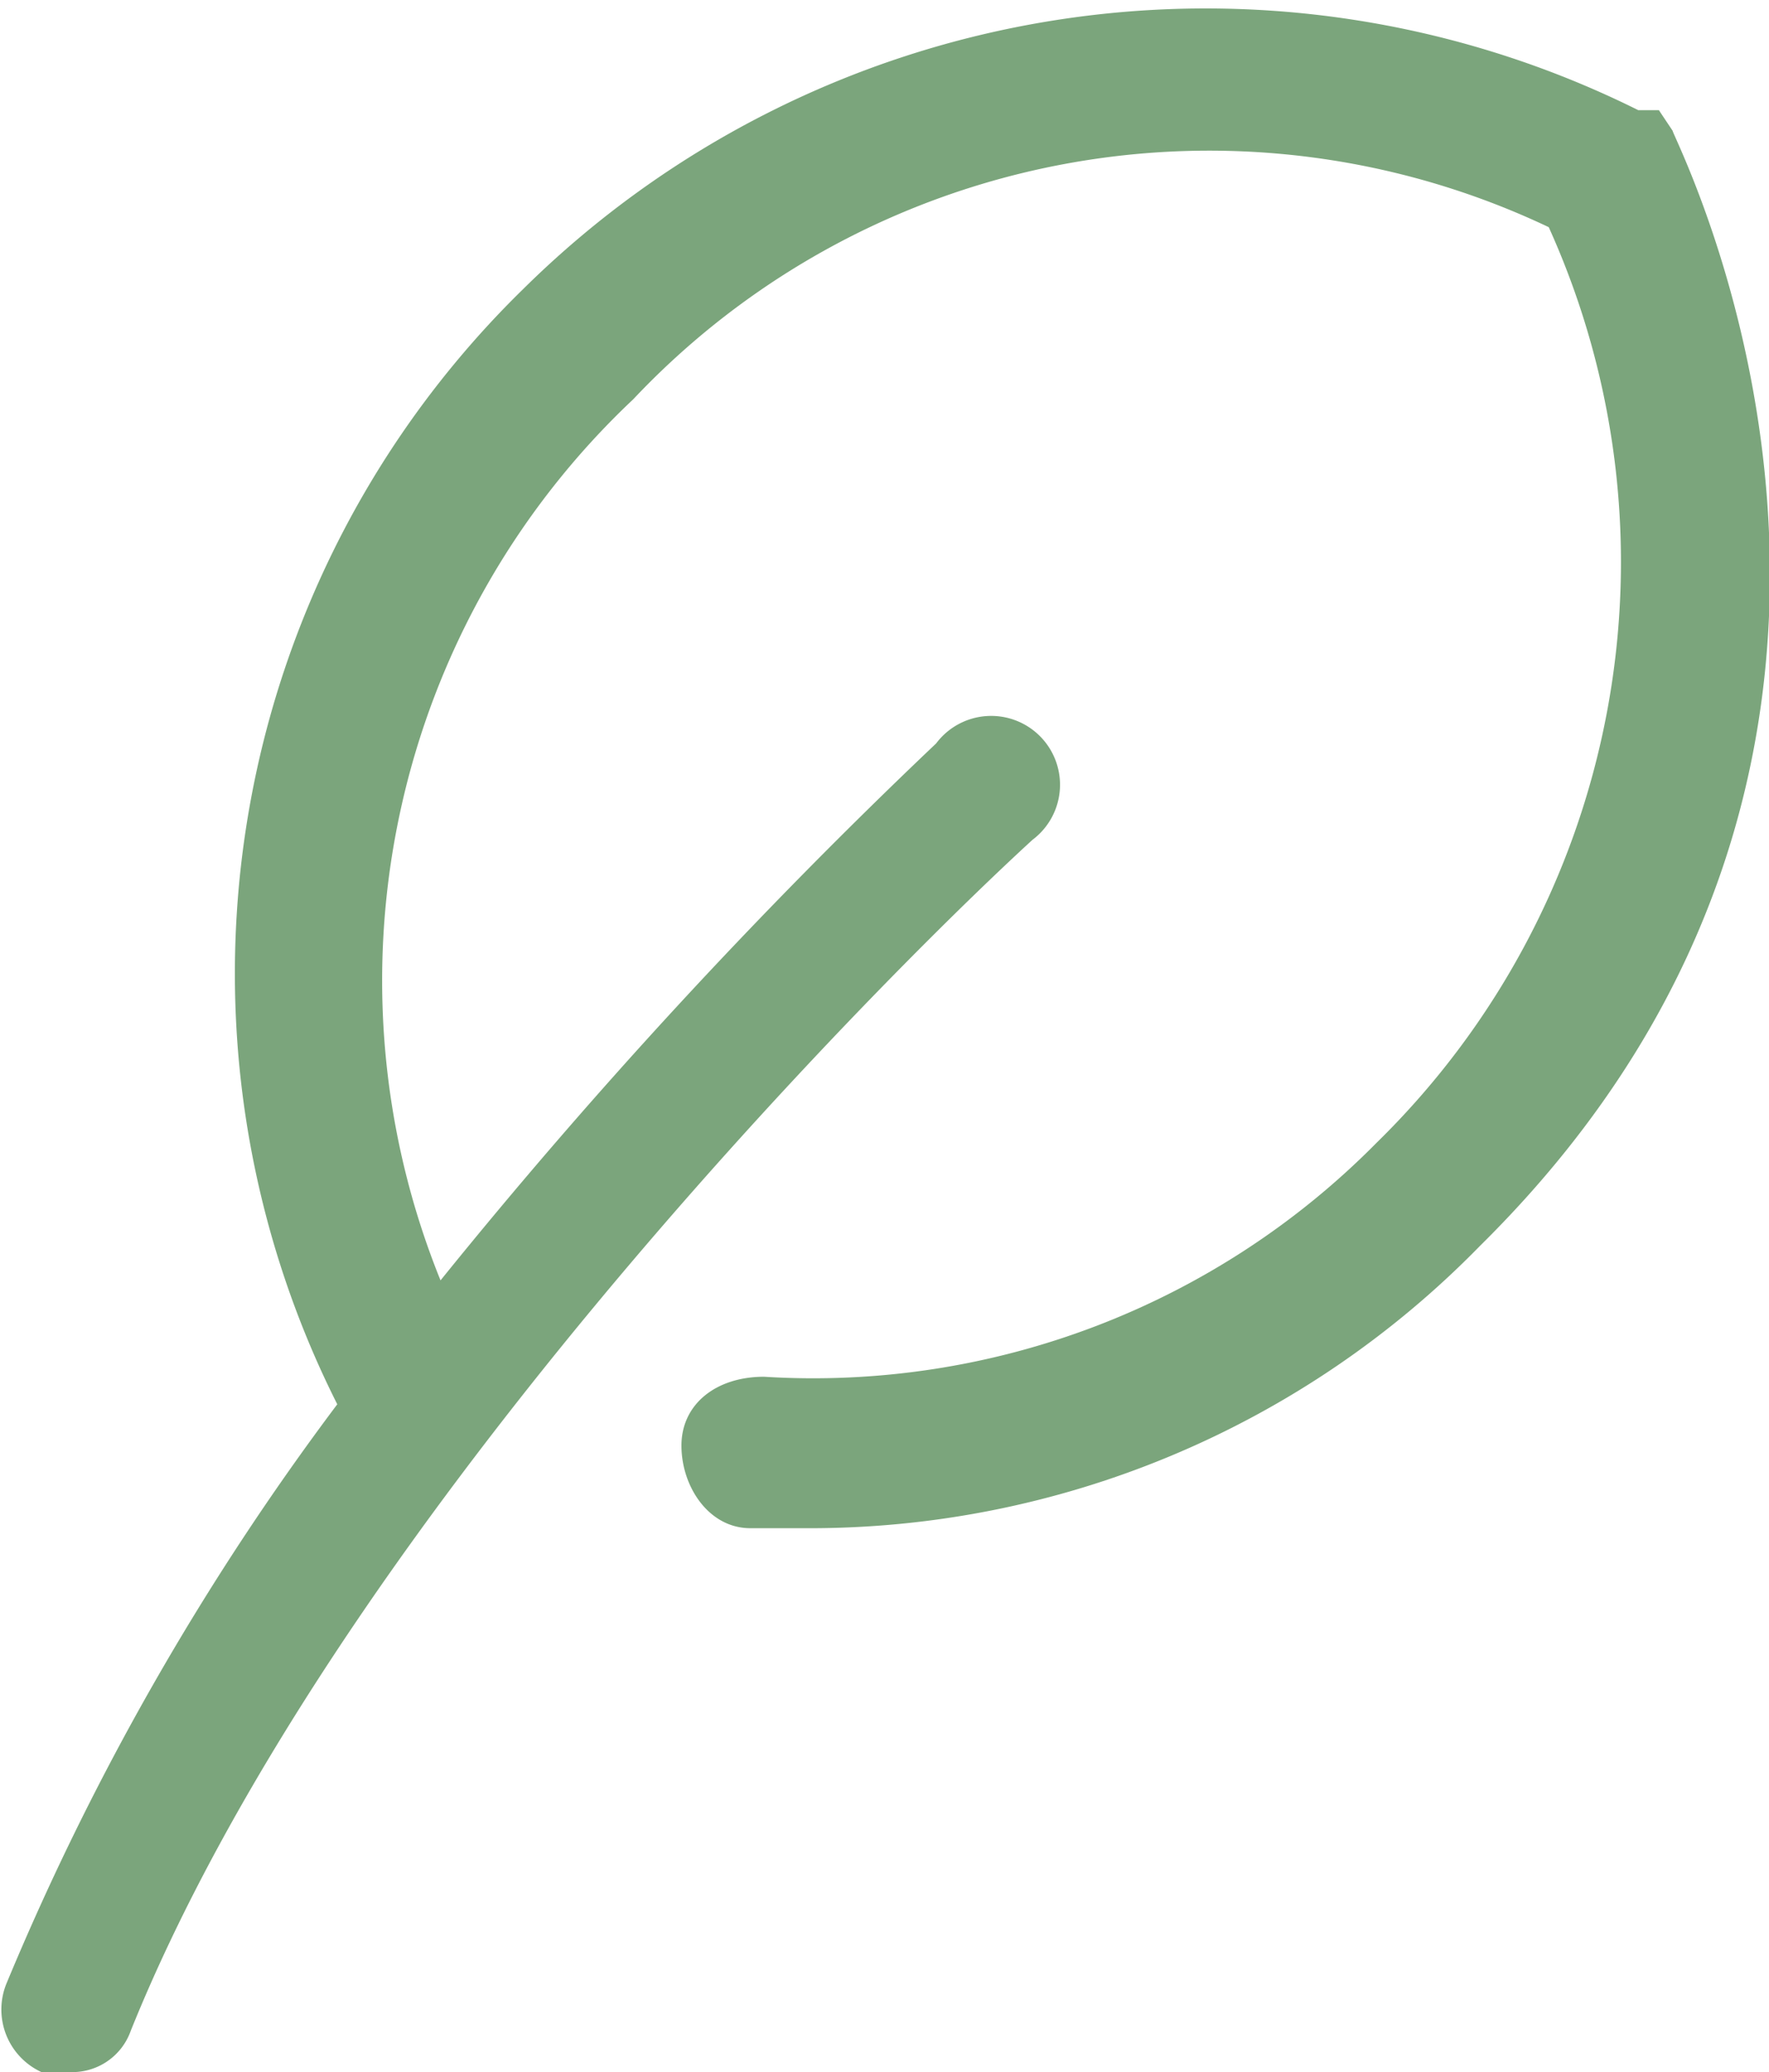 <svg xmlns="http://www.w3.org/2000/svg" viewBox="0 0 25.7 30.1">
  <title>leaf</title>
  <g id="Icon-leaf">
    <path d="M24.3,1.9l-.2-.3h-.3A14.1,14.1,0,0,0,7.6,4.2,13.9,13.9,0,0,0,4.9,20.4h0A38.8,38.8,0,0,0,.1,28.8a1,1,0,0,0,.5,1.3H1a.9.9,0,0,0,.9-.6C4.8,22.3,12.6,14.4,15,12.2a1,1,0,1,0-1.4-1.4,80.5,80.5,0,0,0-7.2,7.8A11.6,11.6,0,0,1,9.2,5.8,11.5,11.5,0,0,1,22.5,3.3,11.8,11.8,0,0,1,20,16.6,11.5,11.5,0,0,1,11.1,20c-.7,0-1.2.4-1.2,1s.4,1.2,1,1.2h.8a13.6,13.6,0,0,0,9.8-4.1C28.9,10.8,24.3,2,24.3,1.9Z" fill="#7ba57c"/>
  </g>
</svg>
